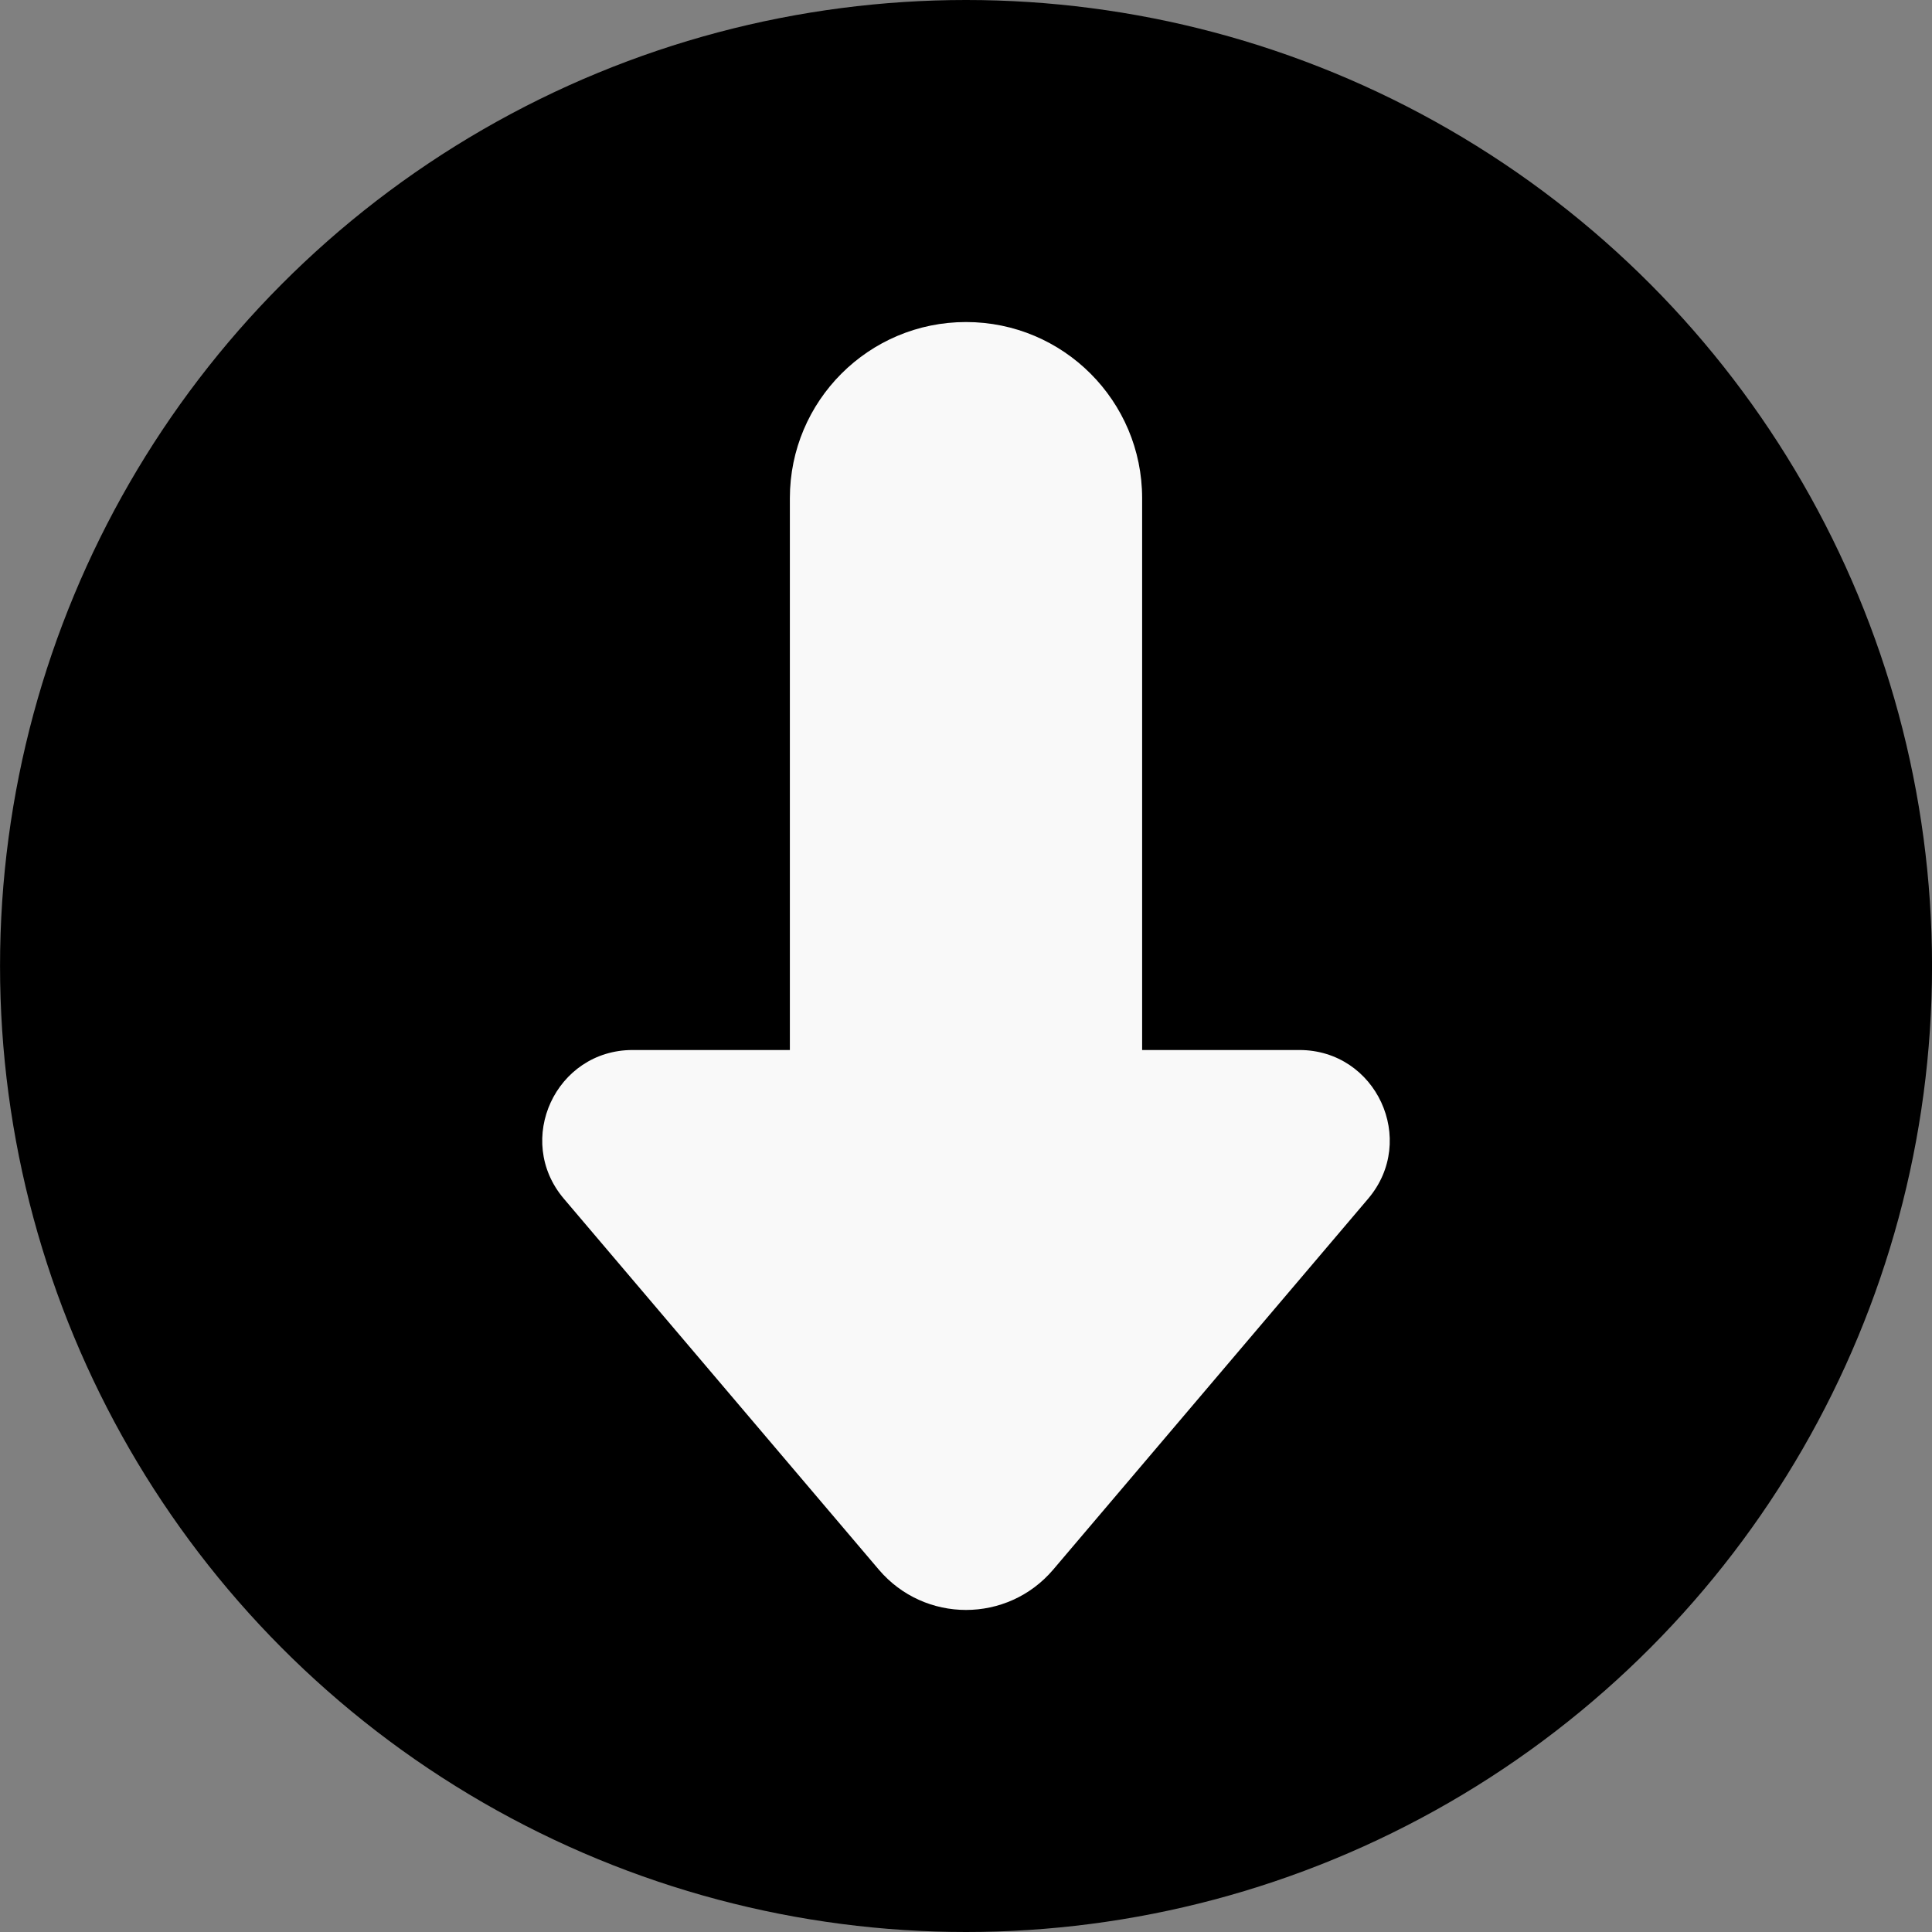 <?xml version="1.0" encoding="UTF-8" standalone="no"?>
<svg
   width="204.346"
   height="204.346"
   viewBox="0 0 54.066 54.066"
   version="1.1"
   id="svg1"
   xmlns="http://www.w3.org/2000/svg"
   xmlns:svg="http://www.w3.org/2000/svg">
  <rect x="0" y="0" width="54.066" height="54.066" fill="#808080" stroke="none"/>
  <defs
     id="defs1" />
  <g
     transform="translate(-73.793,-54.432)"
     id="g1">
    <circle
       cx="100.827"
       cy="81.465"
       r="27.033"
       style="fill:#000000;stroke-width:0.265"
       id="circle1" />
    <path
       style="fill:#f9f9f9;stroke-width:0.327"
       d="m 100.826,63.444 c 2.722,0 4.929,2.207 4.929,4.929 v 15.443 h 4.399 c 2.153,0 3.319,2.52 1.926,4.161 l -8.813,10.379 c -1.279,1.506 -3.603,1.506 -4.882,2e-6 l -8.813,-10.379 c -1.393,-1.641 -0.227,-4.161 1.926,-4.161 h 4.399 V 68.373 c 0,-2.722 2.207,-4.929 4.929,-4.929"
       id="path1" />
  </g>
</svg>

